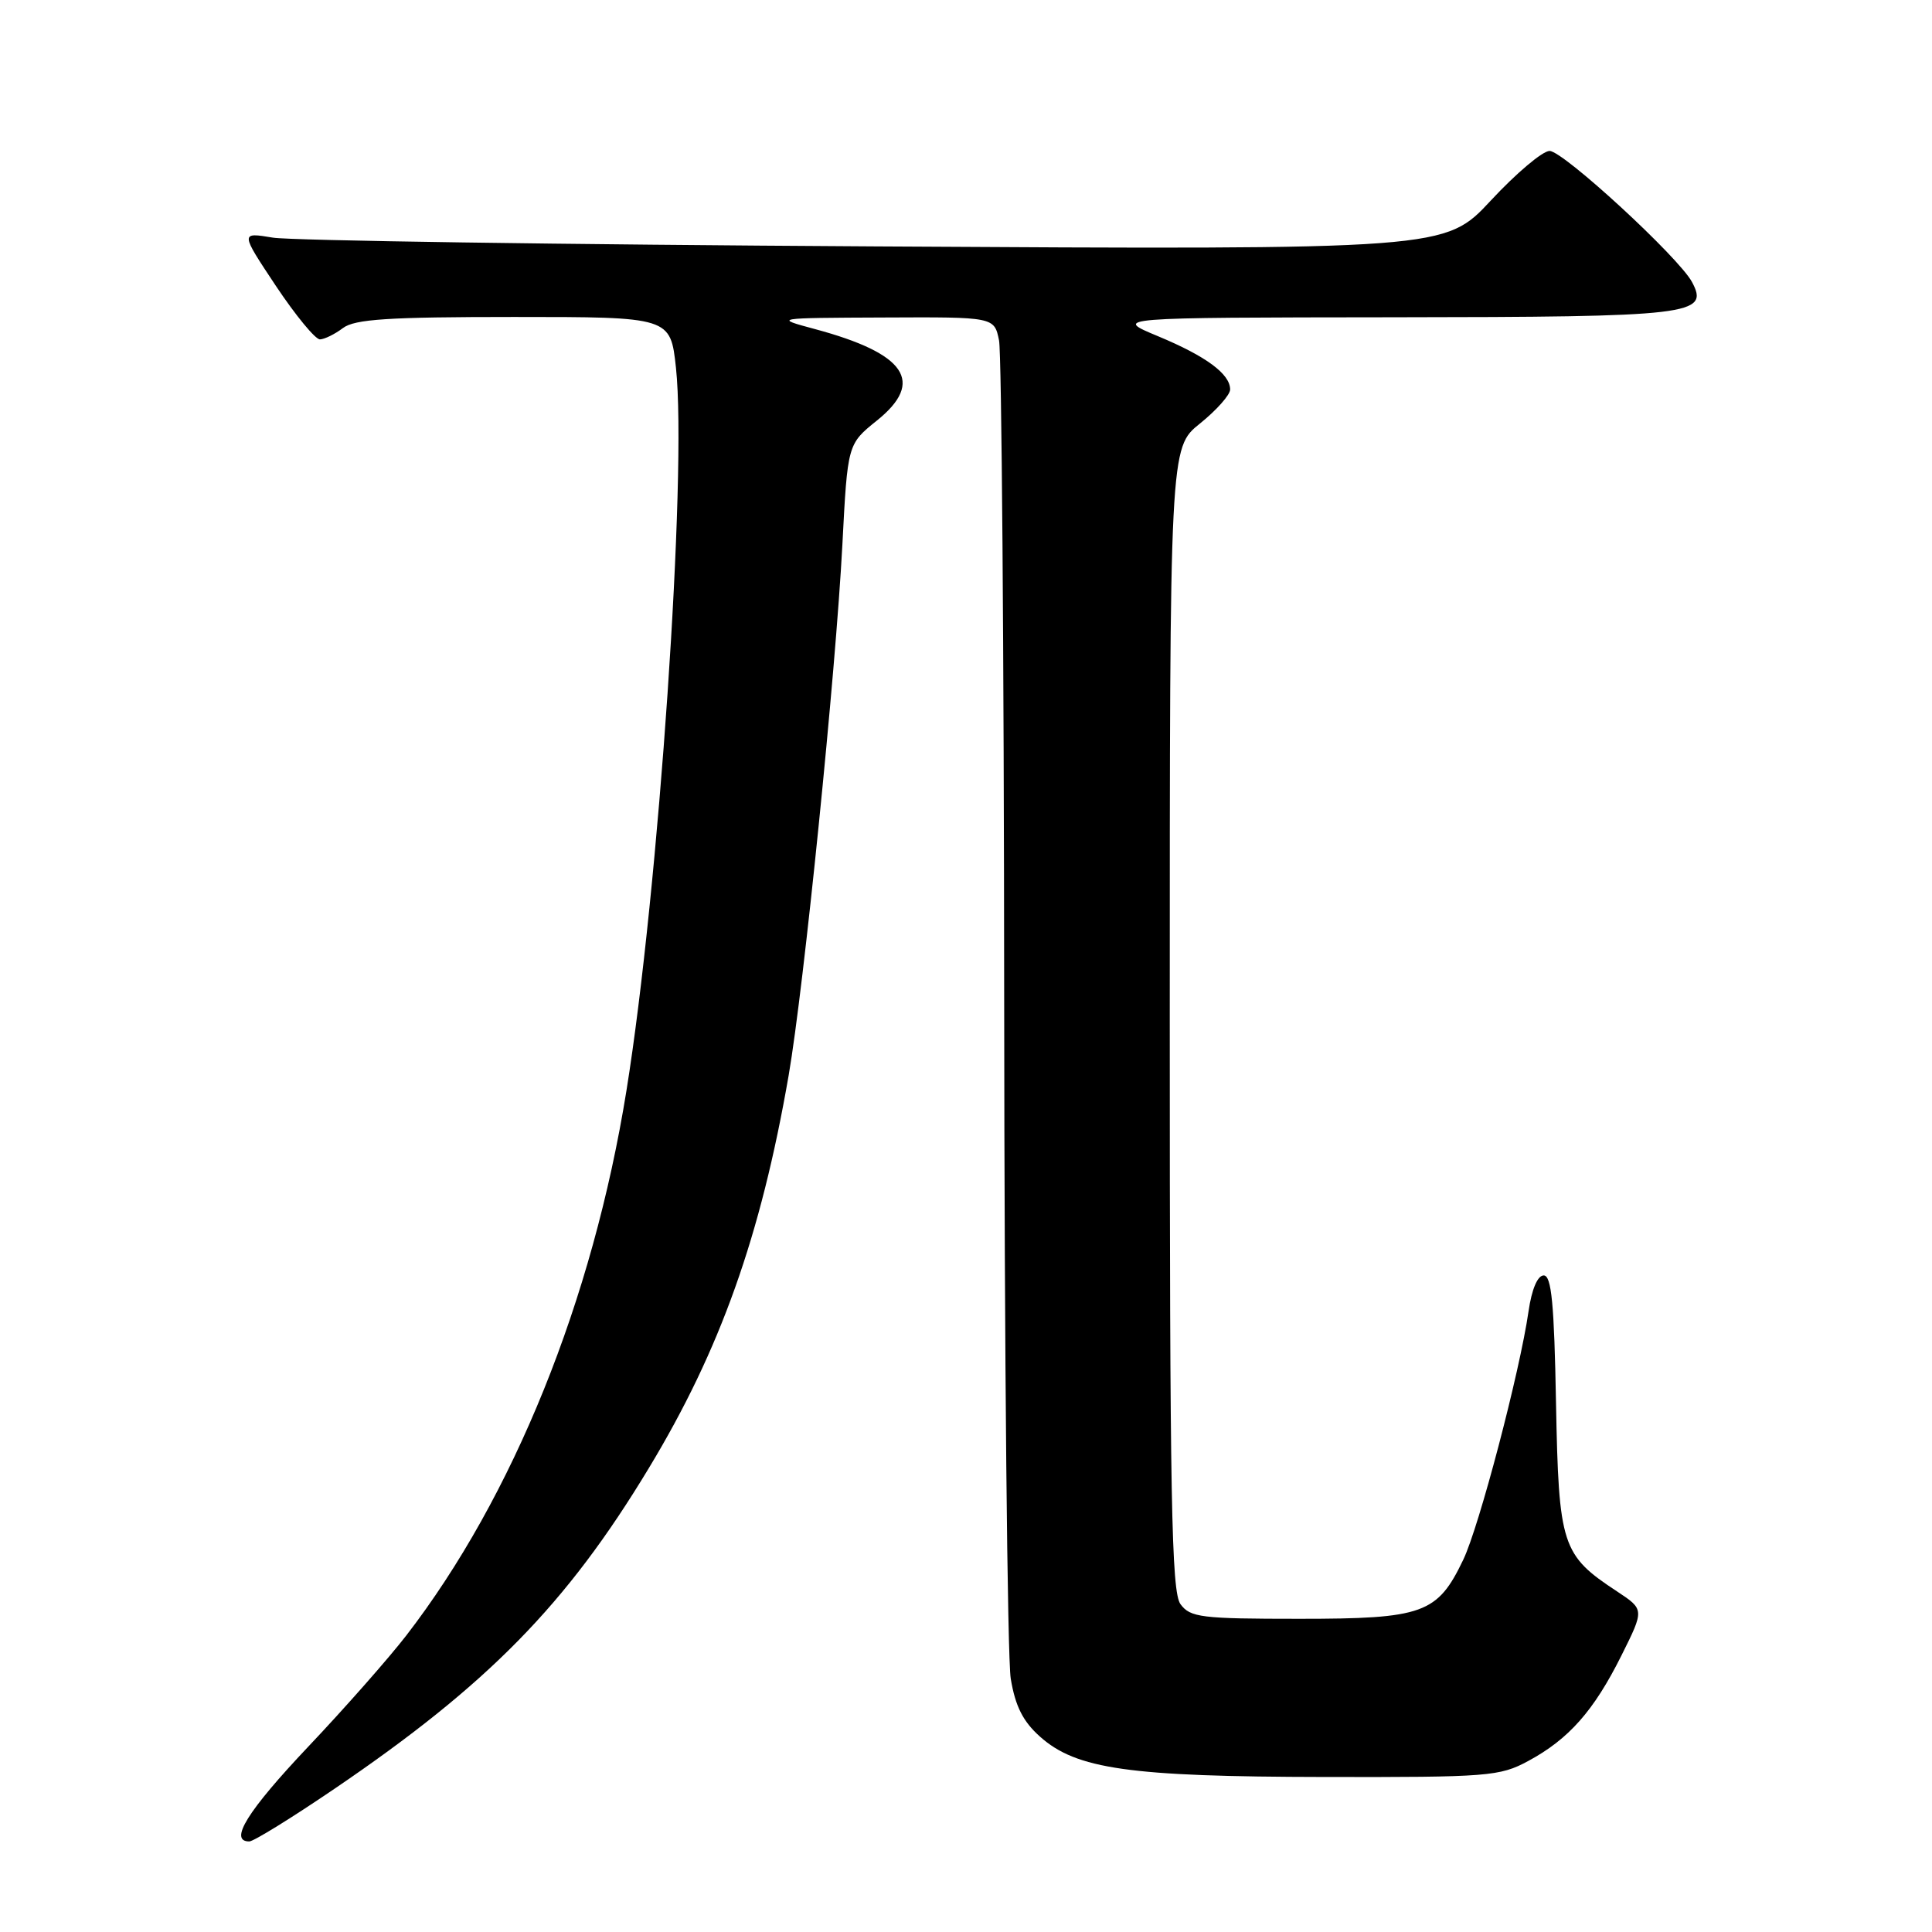 <?xml version="1.0" encoding="UTF-8" standalone="no"?>
<!DOCTYPE svg PUBLIC "-//W3C//DTD SVG 1.1//EN" "http://www.w3.org/Graphics/SVG/1.1/DTD/svg11.dtd" >
<svg xmlns="http://www.w3.org/2000/svg" xmlns:xlink="http://www.w3.org/1999/xlink" version="1.1" viewBox="0 0 256 256">
 <g >
 <path fill="currentColor"
d=" M 44.28 237.05 C 64.68 223.19 75.07 212.60 85.97 194.54 C 95.44 178.88 100.81 163.78 104.50 142.50 C 106.52 130.80 110.73 89.20 111.62 72.17 C 112.31 58.85 112.31 58.85 116.20 55.72 C 122.59 50.58 120.05 46.85 107.97 43.60 C 102.50 42.13 102.50 42.13 117.12 42.07 C 131.75 42.00 131.75 42.00 132.38 45.12 C 132.72 46.84 133.03 86.33 133.06 132.87 C 133.09 179.42 133.48 219.72 133.93 222.44 C 134.53 226.07 135.55 228.10 137.79 230.10 C 142.62 234.42 149.62 235.42 175.50 235.46 C 197.20 235.50 198.73 235.38 202.50 233.34 C 207.88 230.44 211.19 226.69 214.84 219.38 C 217.89 213.27 217.89 213.27 214.28 210.88 C 206.93 206.05 206.54 204.83 206.18 185.93 C 205.94 172.73 205.58 169.00 204.55 169.00 C 203.74 169.00 202.96 170.83 202.54 173.75 C 201.38 181.79 196.00 202.27 193.89 206.67 C 190.47 213.82 188.59 214.50 172.17 214.50 C 159.14 214.50 157.72 214.32 156.42 212.56 C 155.22 210.92 155.00 198.79 155.00 134.98 C 155.00 59.33 155.00 59.33 159.00 56.12 C 161.20 54.35 163.00 52.32 163.00 51.61 C 163.00 49.55 159.81 47.20 153.42 44.54 C 147.50 42.08 147.50 42.08 184.56 42.04 C 224.23 42.00 226.53 41.73 224.20 37.37 C 222.44 34.09 207.14 20.00 205.33 20.00 C 204.40 20.00 200.91 22.95 197.56 26.55 C 191.48 33.09 191.48 33.09 115.99 32.65 C 74.47 32.41 38.55 31.88 36.17 31.49 C 31.83 30.77 31.83 30.77 36.56 37.89 C 39.17 41.80 41.79 44.99 42.40 44.97 C 43.00 44.95 44.37 44.28 45.44 43.47 C 47.00 42.29 51.43 42.00 68.11 42.00 C 88.84 42.00 88.84 42.00 89.57 48.75 C 91.06 62.72 87.29 117.92 83.01 144.50 C 78.55 172.25 68.01 198.35 53.82 216.73 C 51.51 219.72 45.66 226.36 40.81 231.48 C 32.79 239.96 30.28 244.00 33.03 244.00 C 33.60 244.00 38.66 240.87 44.28 237.05 Z "/>
</g>
</svg>